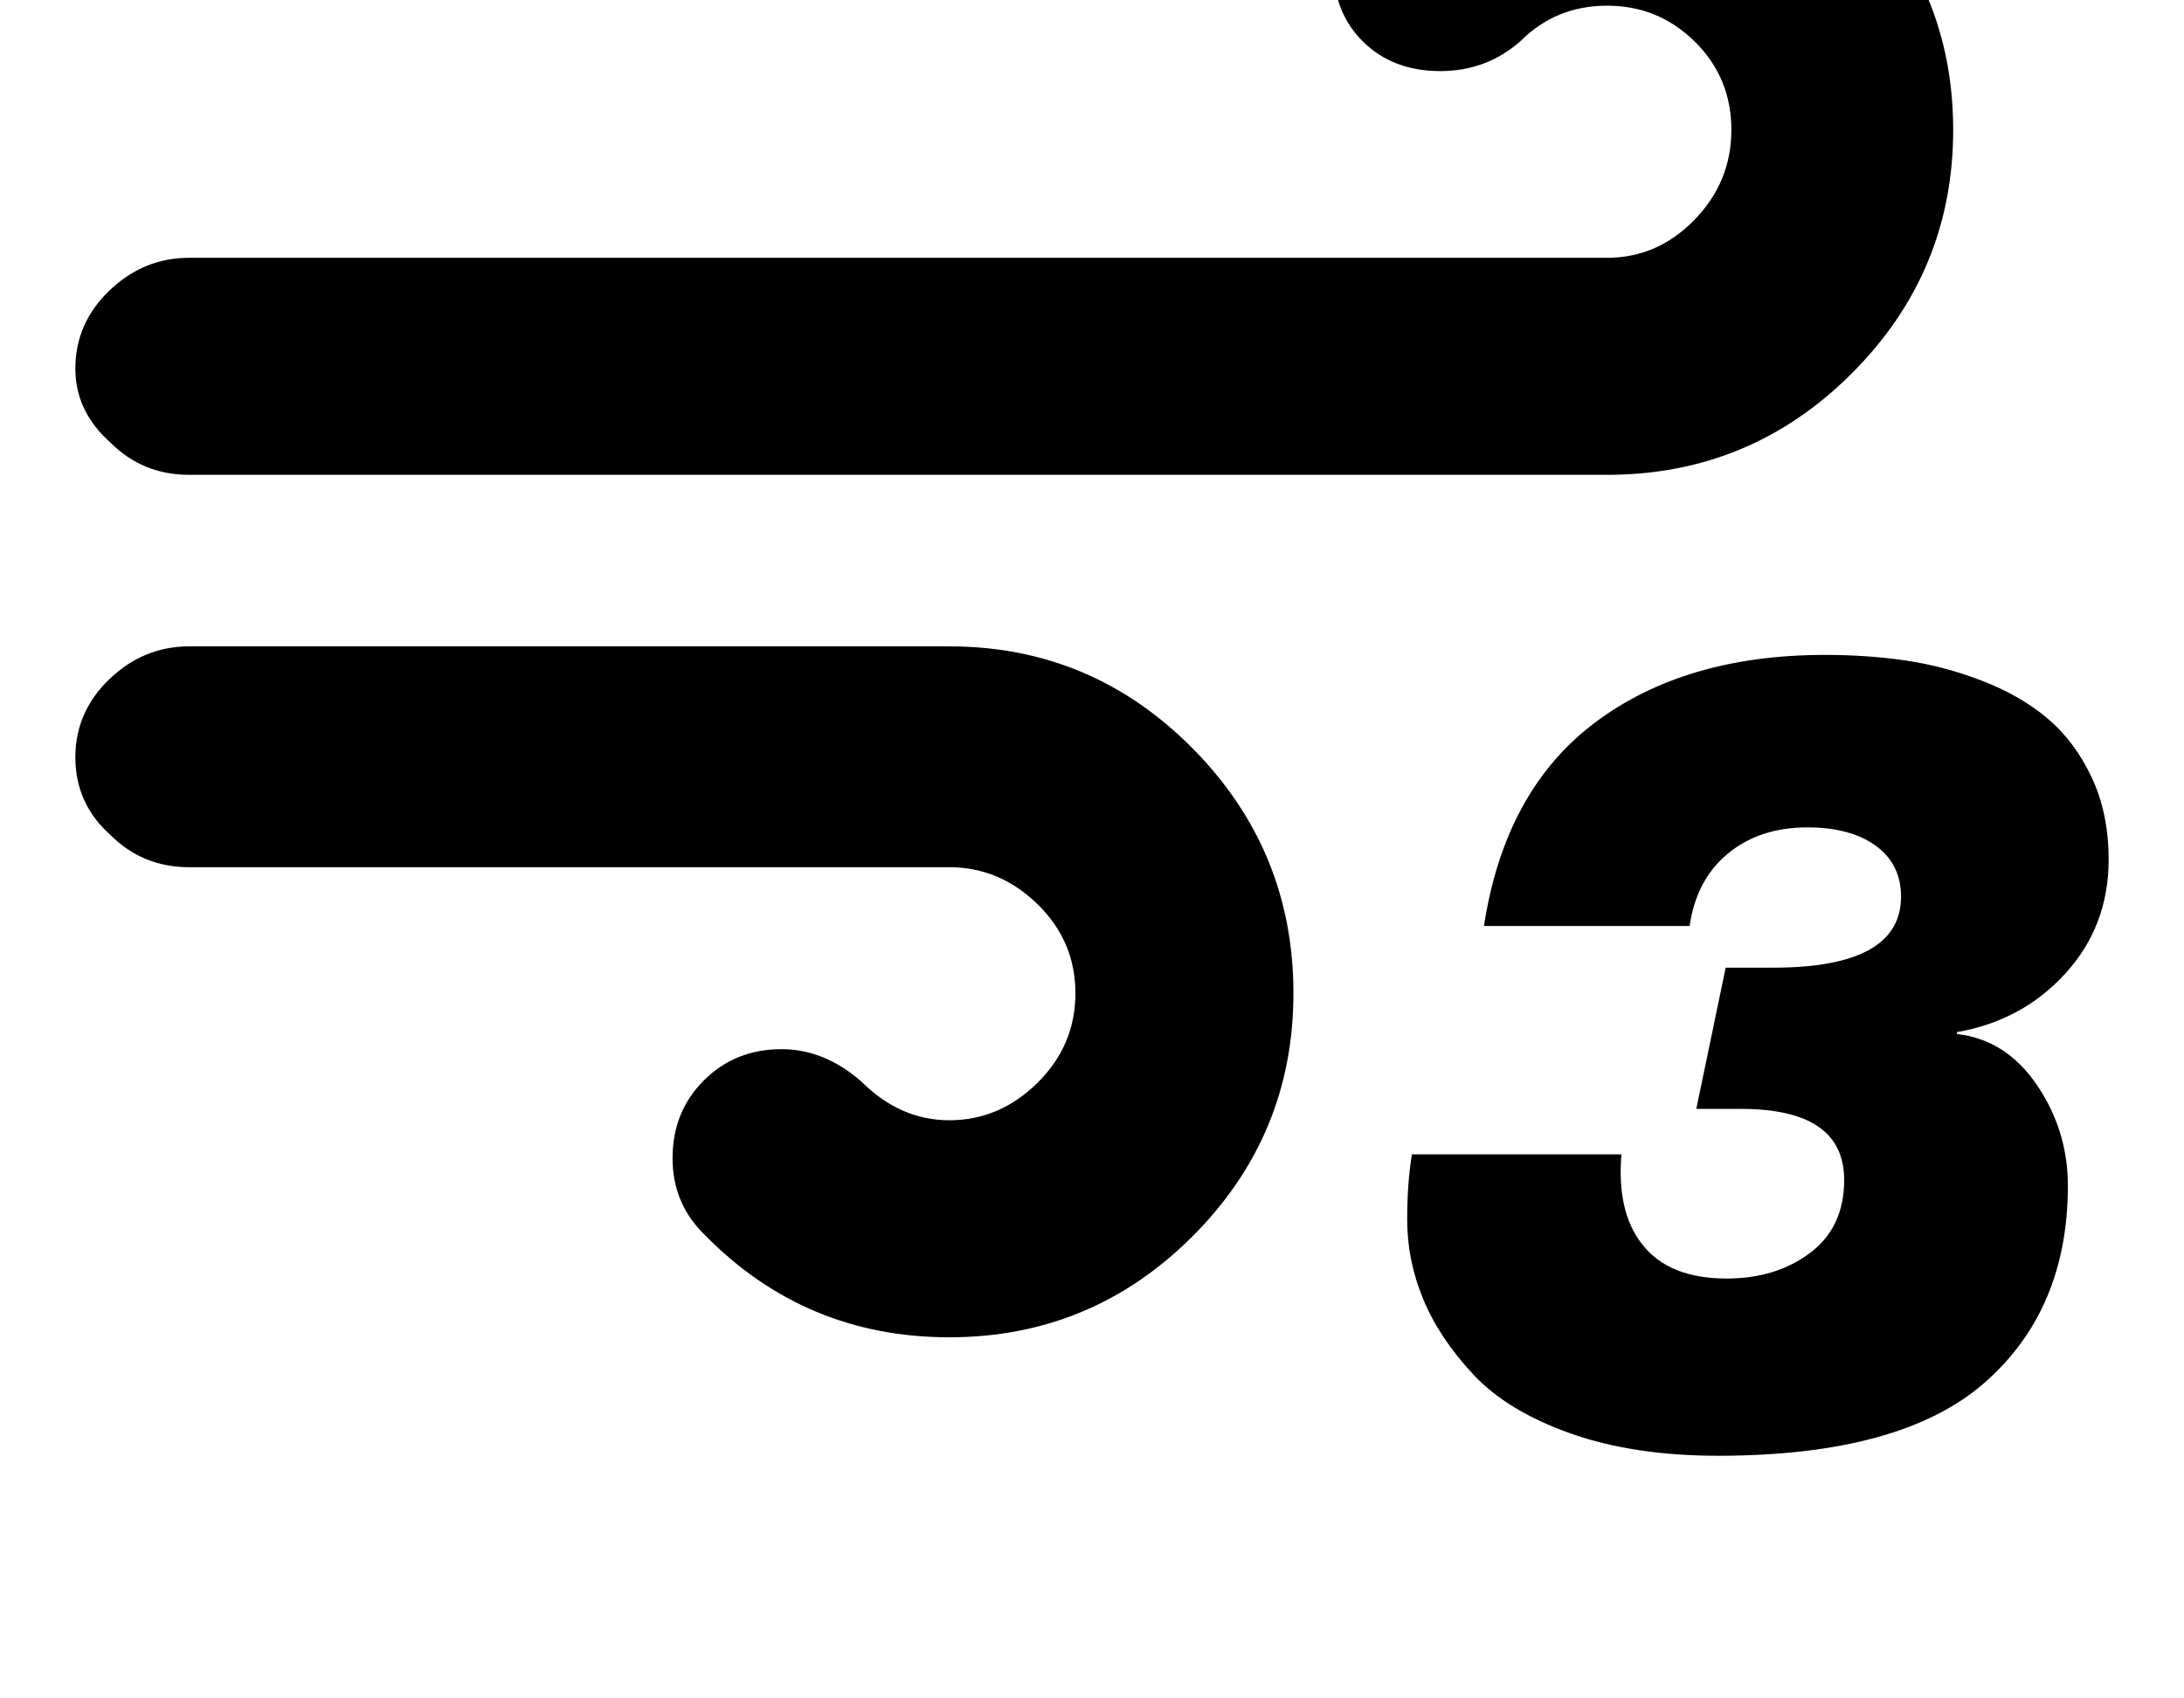 <svg width="2304" height="1792" xmlns="http://www.w3.org/2000/svg"><path d="M79.5 799q0 49 37 82 34 34 83 34h802q53 0 93 39t40 94-40 94.5-93 39.5q-52 0-93-41-39-34-84-34-49 0-82 33t-33 82q0 48 34 81 106 108 258 108 150 0 256.5-106.5t106.5-256.5q0-151-106.5-258.5T1001.5 682h-802q-48 0-84 34.5t-36 82.5zm0-410q0 45 37 78 34 34 83 34h1496q151 0 258-107t107-257T1954-118.5 1695.5-224q-156 0-257 104-32 33-32 83t31.5 81 81.5 31q49 0 85-32 37-37 91-37t92.5 38 38.5 93-39 95-92 40h-1496q-48 0-84 34.5t-36 82.5zm1405 898q0 43 17 84t53 79.5 102.5 62 155.5 23.5q193 0 281-77t88-208q0-58-32.5-106t-84.5-54v-2q69-12 114.5-62t45.5-120q0-49-18-87t-46.5-62-68.5-39.5T2011 697t-85.5-6q-148 0-243 71.5t-117 214.5h217q7-49 40.5-76.5t83.5-27.5q46 0 72.5 19.5t26.5 53.5q0 75-135 75h-50l-31 149h47q109 0 109 75 0 50-36 77t-88 27q-61 0-89-36-27-34-22-95h-221q-5 30-5 69z" fill="undefined"/></svg>